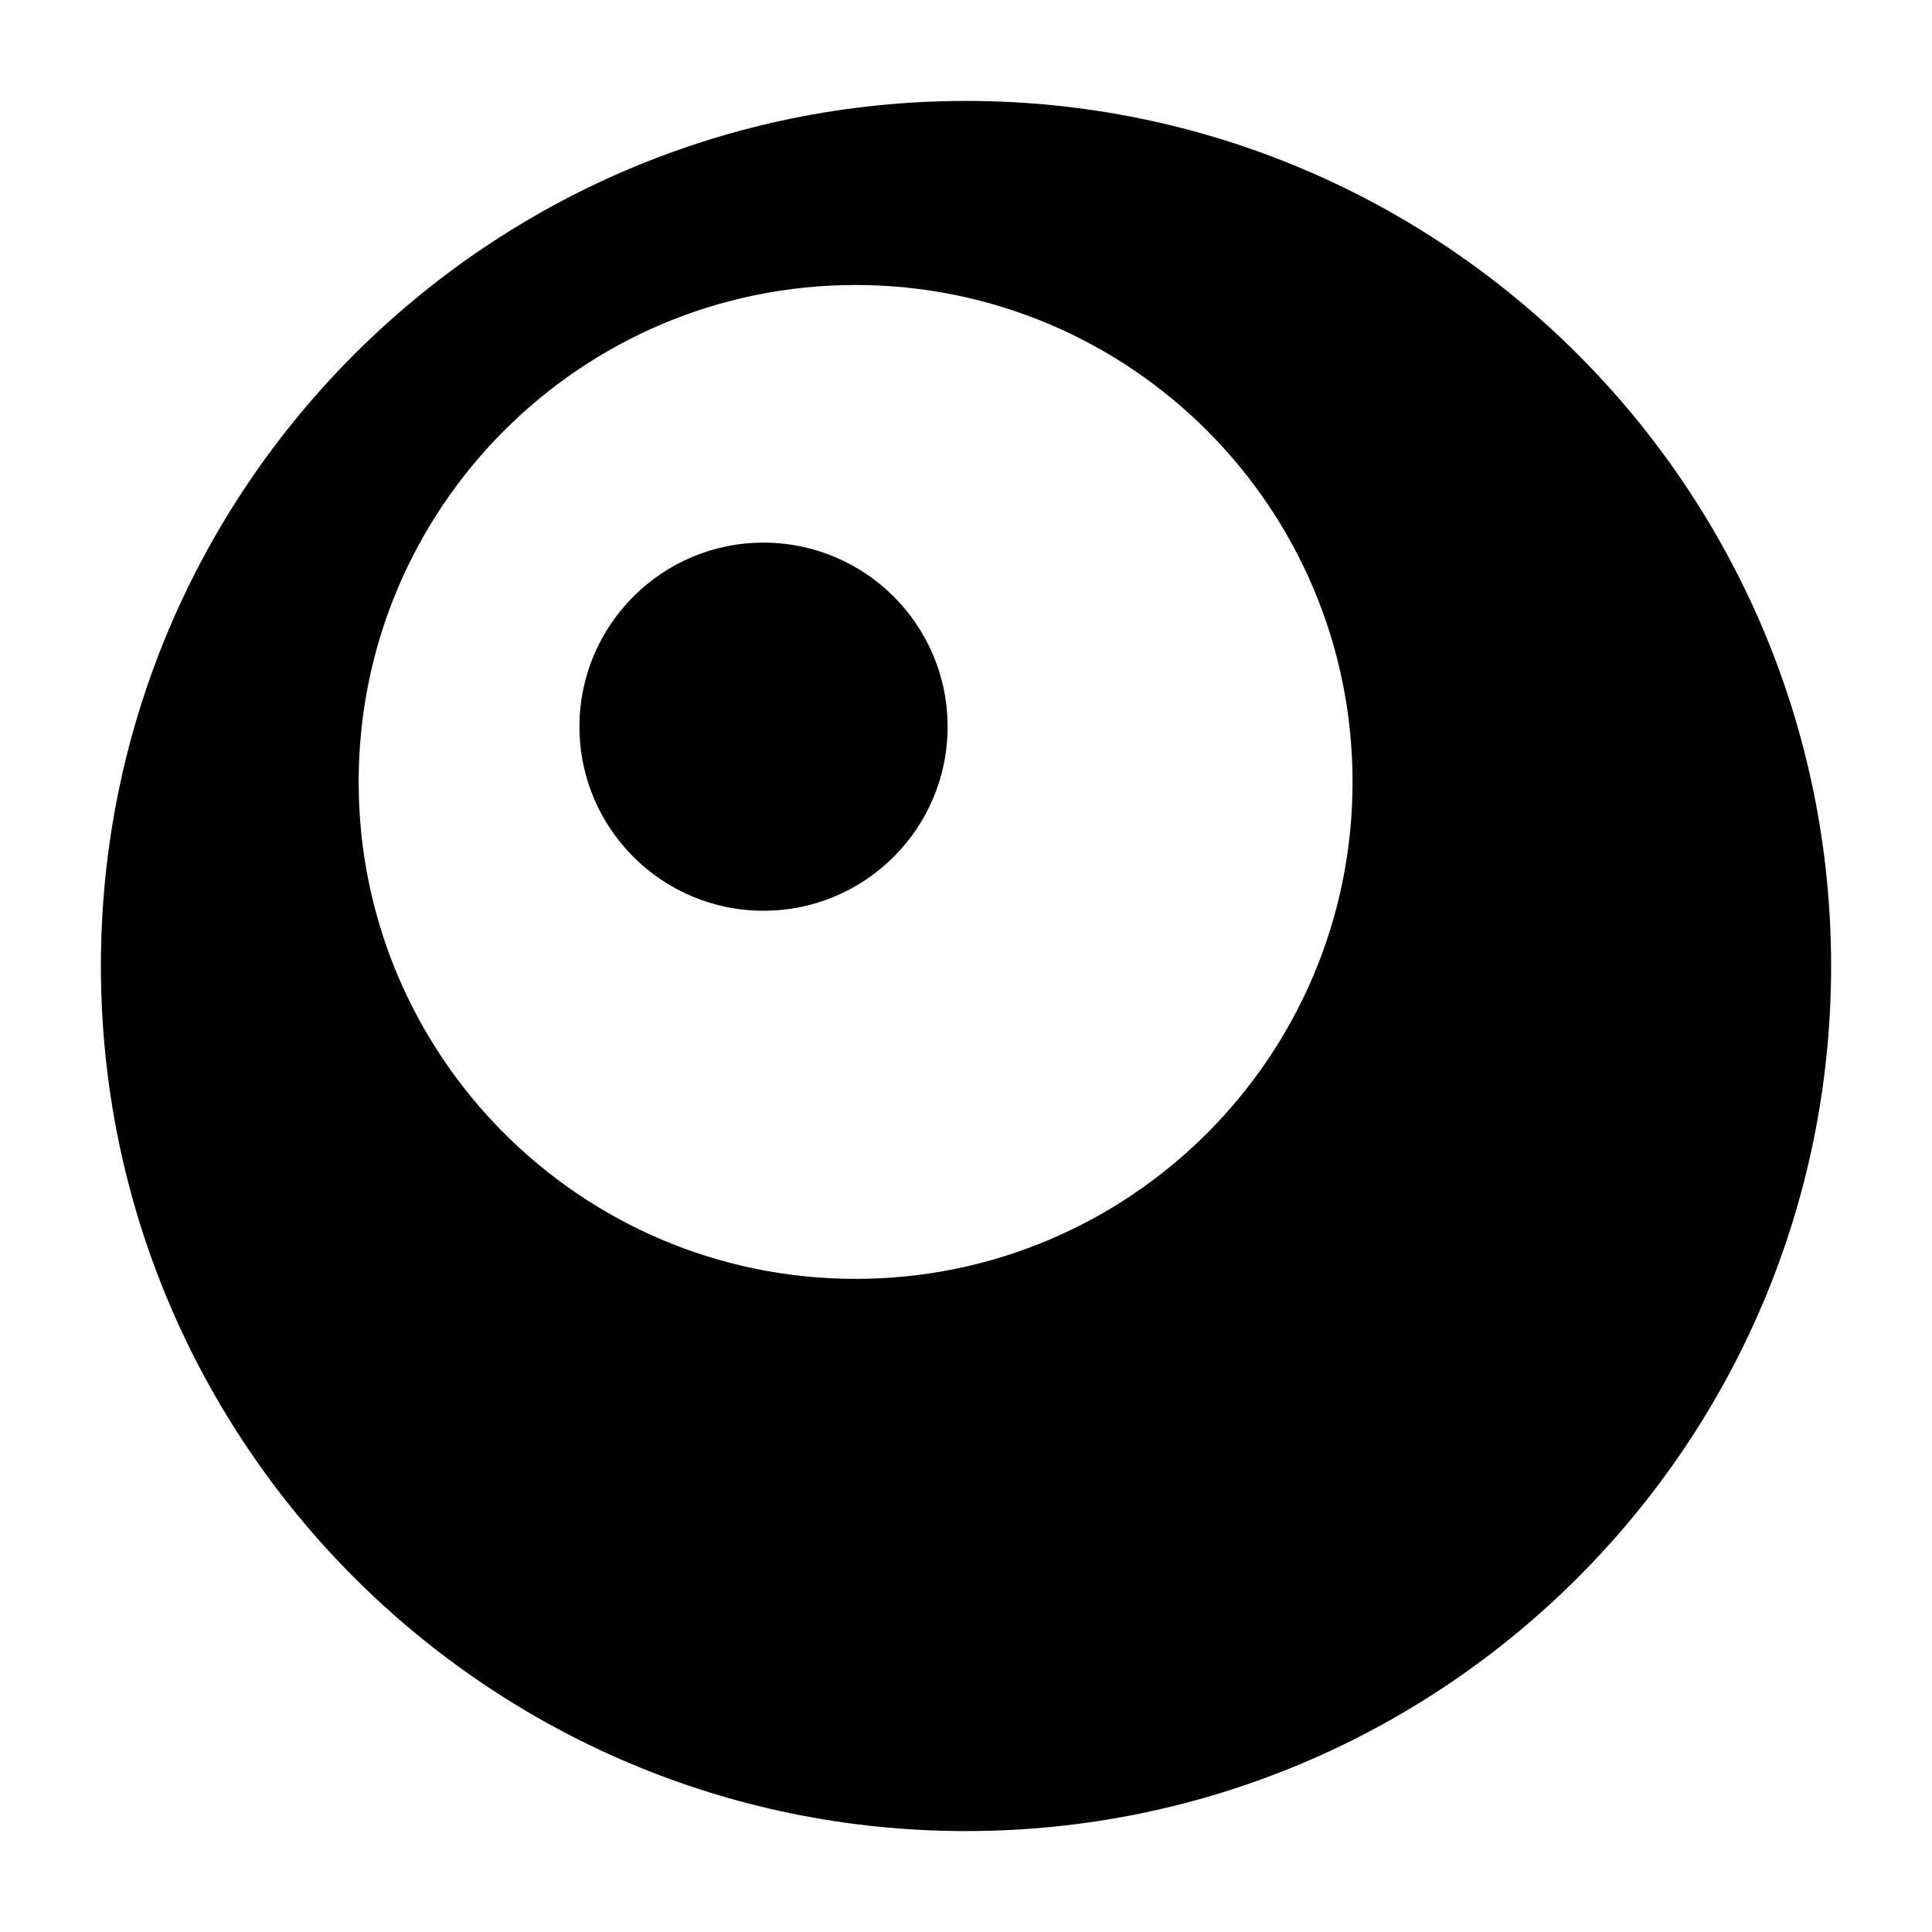 <?xml version="1.0" encoding="utf-8"?>
<!-- Generated by IcoMoon.io -->
<!DOCTYPE svg PUBLIC "-//W3C//DTD SVG 1.1//EN" "http://www.w3.org/Graphics/SVG/1.1/DTD/svg11.dtd">
<svg version="1.1" xmlns="http://www.w3.org/2000/svg" xmlns:xlink="http://www.w3.org/1999/xlink" width="512" height="512" viewBox="0 0 512 512">
<g>
</g>
	<path d="M255.99 26.747c-126.597 0-229.253 102.646-229.253 229.253 0 126.587 102.656 229.253 229.253 229.253 126.638 0 229.274-102.656 229.274-229.253 0-126.608-102.646-229.253-229.274-229.253zM226.744 338.913c-72.755 0-131.696-58.962-131.696-131.686 0-72.745 58.941-131.696 131.696-131.696 72.734 0 131.696 58.962 131.696 131.696 0 72.725-58.962 131.686-131.696 131.686z" fill="#000000" />
	<path d="M251.126 192.594c0 26.931-21.832 48.763-48.804 48.763-26.9 0-48.763-21.832-48.763-48.763 0-26.952 21.863-48.793 48.763-48.793 26.972 0 48.804 21.842 48.804 48.793z" fill="#000000" />
</svg>
